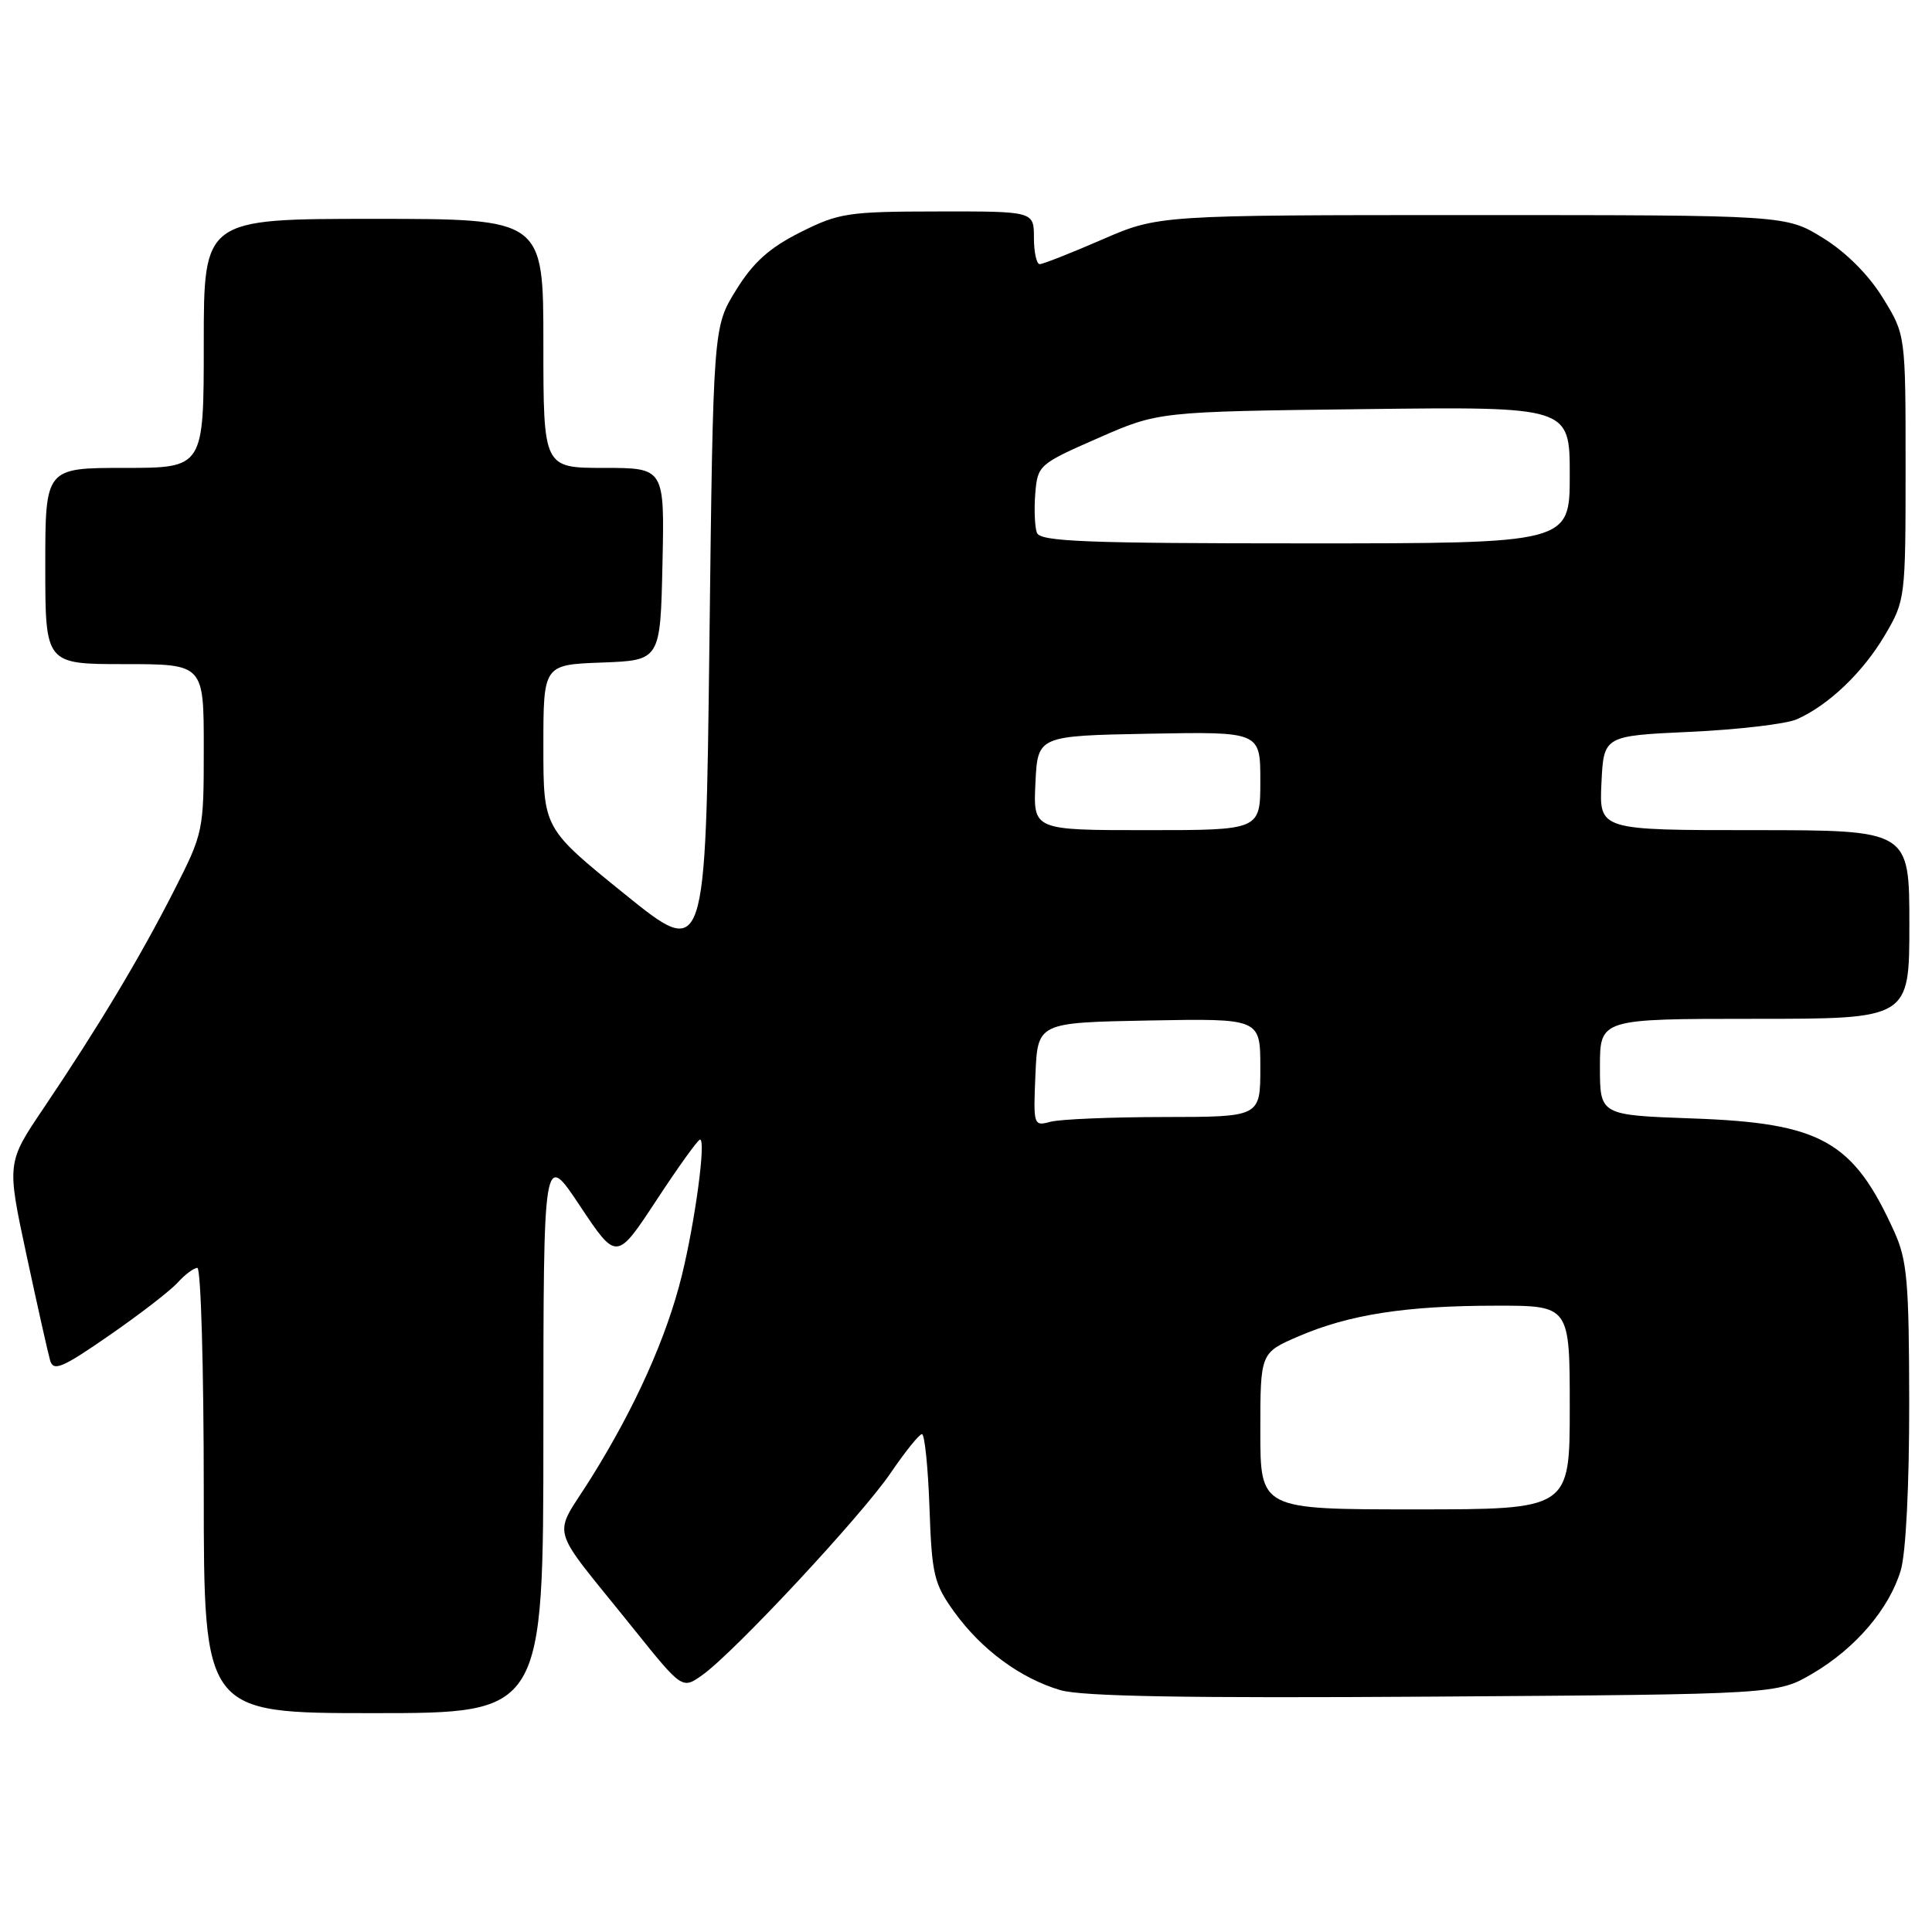 <?xml version="1.0" encoding="UTF-8" standalone="no"?>
<!DOCTYPE svg PUBLIC "-//W3C//DTD SVG 1.1//EN" "http://www.w3.org/Graphics/SVG/1.1/DTD/svg11.dtd" >
<svg xmlns="http://www.w3.org/2000/svg" xmlns:xlink="http://www.w3.org/1999/xlink" version="1.1" viewBox="0 0 256 256">
 <g >
 <path fill="currentColor"
d=" M 72.00 189.75 C 72.01 152.50 72.01 152.50 76.85 159.79 C 81.70 167.07 81.70 167.07 86.98 159.04 C 89.88 154.62 92.48 151.00 92.76 151.00 C 93.57 151.00 92.11 161.82 90.35 169.00 C 88.34 177.17 84.21 186.39 78.38 195.75 C 73.17 204.10 72.45 201.48 83.95 215.82 C 90.40 223.85 90.40 223.85 93.08 221.94 C 97.31 218.93 114.23 200.77 118.04 195.14 C 119.95 192.34 121.80 190.04 122.16 190.03 C 122.52 190.01 122.97 194.39 123.16 199.75 C 123.47 208.66 123.75 209.85 126.43 213.57 C 130.03 218.57 135.21 222.39 140.50 223.95 C 143.38 224.79 157.25 225.03 190.00 224.81 C 235.50 224.50 235.50 224.50 240.18 221.75 C 245.87 218.41 250.33 213.18 251.86 208.08 C 252.54 205.81 252.99 196.83 252.98 185.88 C 252.96 169.79 252.71 166.96 250.99 163.18 C 245.55 151.17 241.32 148.80 224.25 148.20 C 212.00 147.76 212.00 147.76 212.00 141.38 C 212.00 135.00 212.00 135.00 232.50 135.00 C 253.00 135.00 253.00 135.00 253.00 122.50 C 253.00 110.00 253.00 110.00 232.45 110.00 C 211.90 110.00 211.90 110.00 212.20 103.75 C 212.50 97.50 212.50 97.50 224.00 96.97 C 230.32 96.68 236.65 95.93 238.06 95.32 C 242.26 93.48 246.87 89.08 249.77 84.14 C 252.46 79.56 252.50 79.27 252.50 61.92 C 252.50 44.34 252.50 44.34 249.47 39.45 C 247.60 36.41 244.59 33.40 241.55 31.53 C 236.65 28.50 236.65 28.50 195.08 28.50 C 153.50 28.50 153.50 28.50 146.02 31.75 C 141.90 33.54 138.19 35.00 137.77 35.00 C 137.35 35.00 137.00 33.42 137.00 31.50 C 137.00 28.00 137.00 28.00 124.25 28.02 C 112.34 28.03 111.14 28.22 106.03 30.79 C 101.93 32.85 99.80 34.77 97.53 38.44 C 94.50 43.34 94.50 43.34 94.00 85.24 C 93.50 127.14 93.50 127.14 82.75 118.45 C 72.00 109.76 72.00 109.76 72.00 98.92 C 72.00 88.08 72.00 88.08 79.75 87.79 C 87.50 87.50 87.50 87.50 87.78 74.75 C 88.06 62.00 88.06 62.00 80.03 62.00 C 72.00 62.00 72.00 62.00 72.00 45.50 C 72.00 29.00 72.00 29.00 49.50 29.00 C 27.00 29.00 27.00 29.00 27.00 45.50 C 27.00 62.00 27.00 62.00 16.50 62.00 C 6.00 62.00 6.00 62.00 6.00 75.00 C 6.00 88.00 6.00 88.00 16.50 88.00 C 27.00 88.00 27.00 88.00 27.00 99.13 C 27.00 110.15 26.96 110.35 23.01 118.11 C 18.50 126.96 13.01 136.10 5.81 146.79 C 0.89 154.07 0.89 154.07 3.51 166.29 C 4.95 173.00 6.36 179.29 6.64 180.26 C 7.07 181.76 8.22 181.28 14.46 176.96 C 18.48 174.18 22.57 171.03 23.54 169.95 C 24.51 168.88 25.69 168.00 26.15 168.00 C 26.62 168.00 27.00 181.28 27.00 197.50 C 27.00 227.00 27.00 227.00 49.50 227.00 C 72.00 227.00 72.00 227.00 72.00 189.75 Z  M 167.00 189.62 C 167.00 179.25 167.00 179.25 172.09 177.06 C 178.78 174.18 186.31 173.01 198.25 173.01 C 208.00 173.00 208.00 173.00 208.00 186.50 C 208.00 200.00 208.00 200.00 187.50 200.00 C 167.00 200.00 167.00 200.00 167.00 189.62 Z  M 137.20 142.38 C 137.50 135.50 137.50 135.50 152.25 135.22 C 167.00 134.95 167.00 134.95 167.00 141.47 C 167.00 148.00 167.00 148.00 154.25 148.01 C 147.24 148.02 140.47 148.30 139.20 148.64 C 136.95 149.25 136.91 149.13 137.20 142.38 Z  M 137.20 103.75 C 137.50 97.50 137.50 97.50 152.25 97.22 C 167.00 96.95 167.00 96.95 167.00 103.47 C 167.00 110.00 167.00 110.00 151.95 110.00 C 136.90 110.00 136.90 110.00 137.20 103.75 Z  M 137.40 70.61 C 137.11 69.84 137.01 67.49 137.18 65.38 C 137.49 61.64 137.66 61.49 145.50 58.05 C 153.50 54.54 153.50 54.54 180.75 54.21 C 208.00 53.88 208.00 53.88 208.00 62.94 C 208.00 72.00 208.00 72.00 172.97 72.00 C 143.93 72.00 137.85 71.76 137.40 70.61 Z "/>
</g>
</svg>